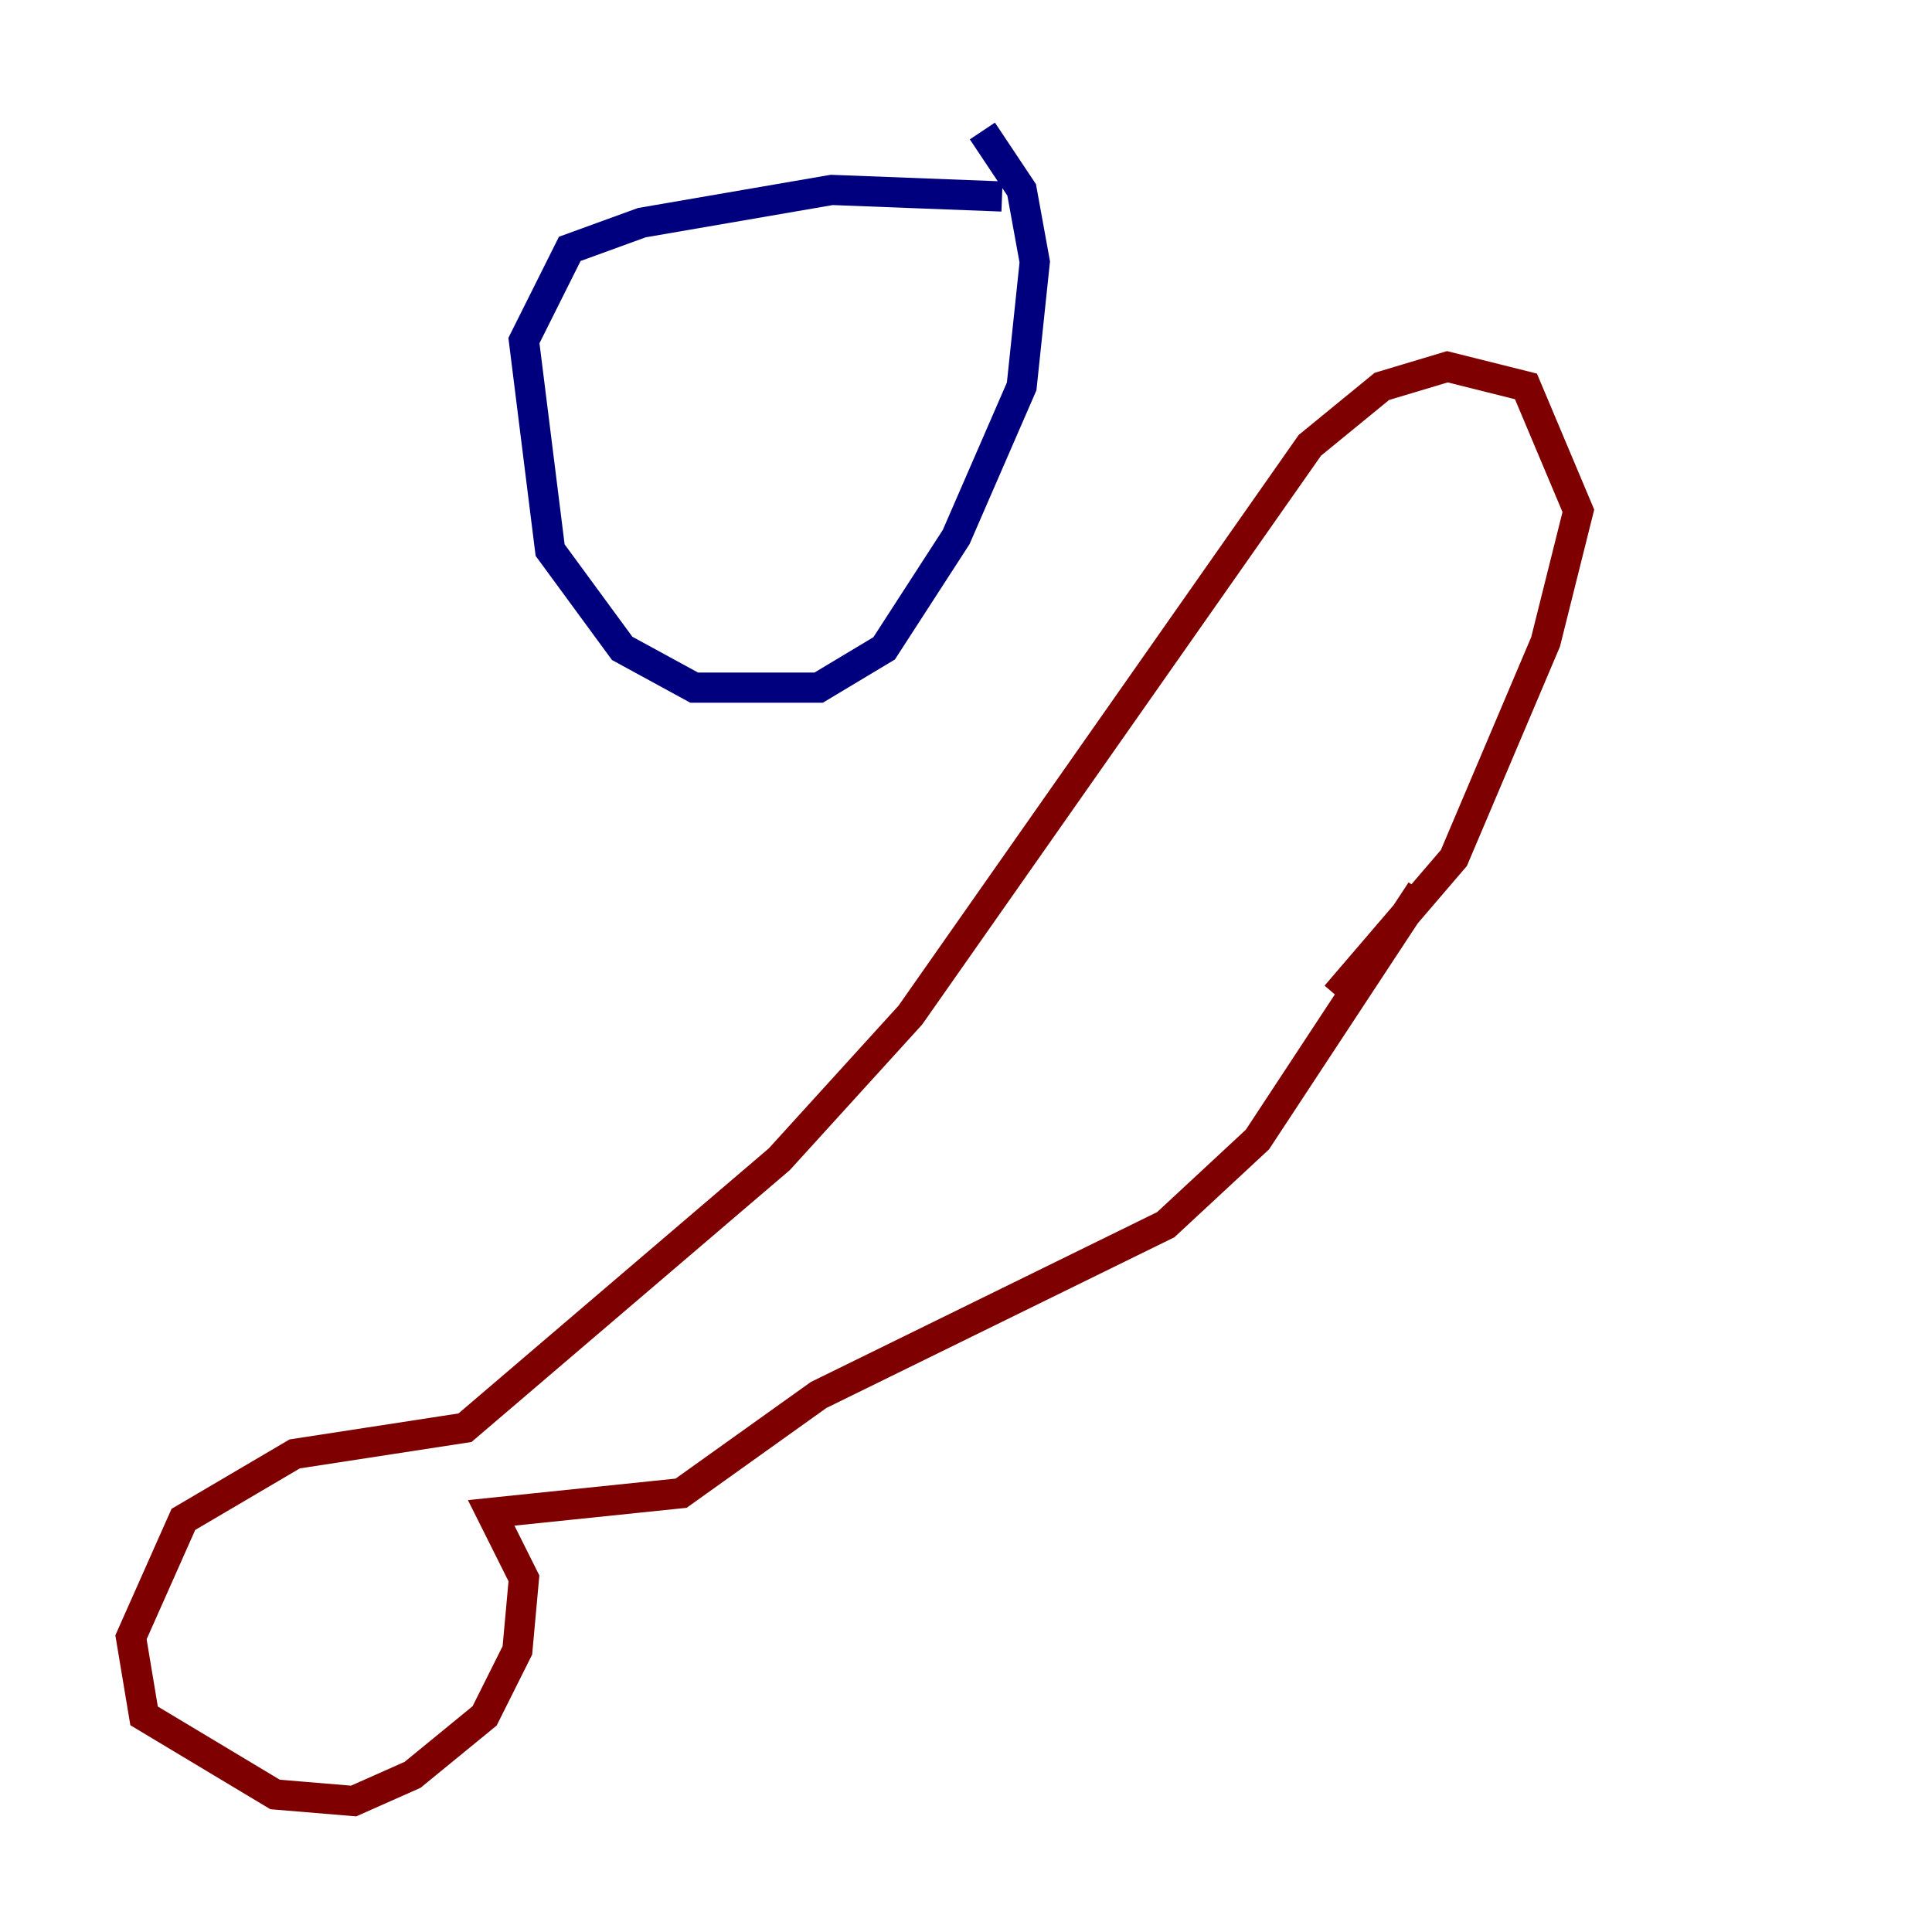 <?xml version="1.0" encoding="utf-8" ?>
<svg baseProfile="tiny" height="128" version="1.2" viewBox="0,0,128,128" width="128" xmlns="http://www.w3.org/2000/svg" xmlns:ev="http://www.w3.org/2001/xml-events" xmlns:xlink="http://www.w3.org/1999/xlink"><defs /><polyline fill="none" points="66.386,13.017 55.105,12.583 42.522,14.752 37.749,16.488 34.712,22.563 36.447,36.447 41.22,42.956 45.993,45.559 54.237,45.559 58.576,42.956 63.349,35.58 67.688,25.6 68.556,17.356 67.688,12.583 65.085,8.678" stroke="#00007f" stroke-width="2" /><polyline fill="none" points="88.515,65.953 96.325,56.841 102.4,42.522 104.57,33.844 101.098,25.6 95.891,24.298 91.552,25.6 86.78,29.505 60.312,67.254 51.634,76.8 30.807,94.59 19.525,96.325 12.149,100.664 8.678,108.475 9.546,113.681 18.224,118.888 23.43,119.322 27.336,117.586 32.108,113.681 34.278,109.342 34.712,104.57 32.542,100.231 45.125,98.929 54.237,92.42 77.234,81.139 83.308,75.498 94.156,59.01" stroke="#7f0000" stroke-width="2" /></svg>